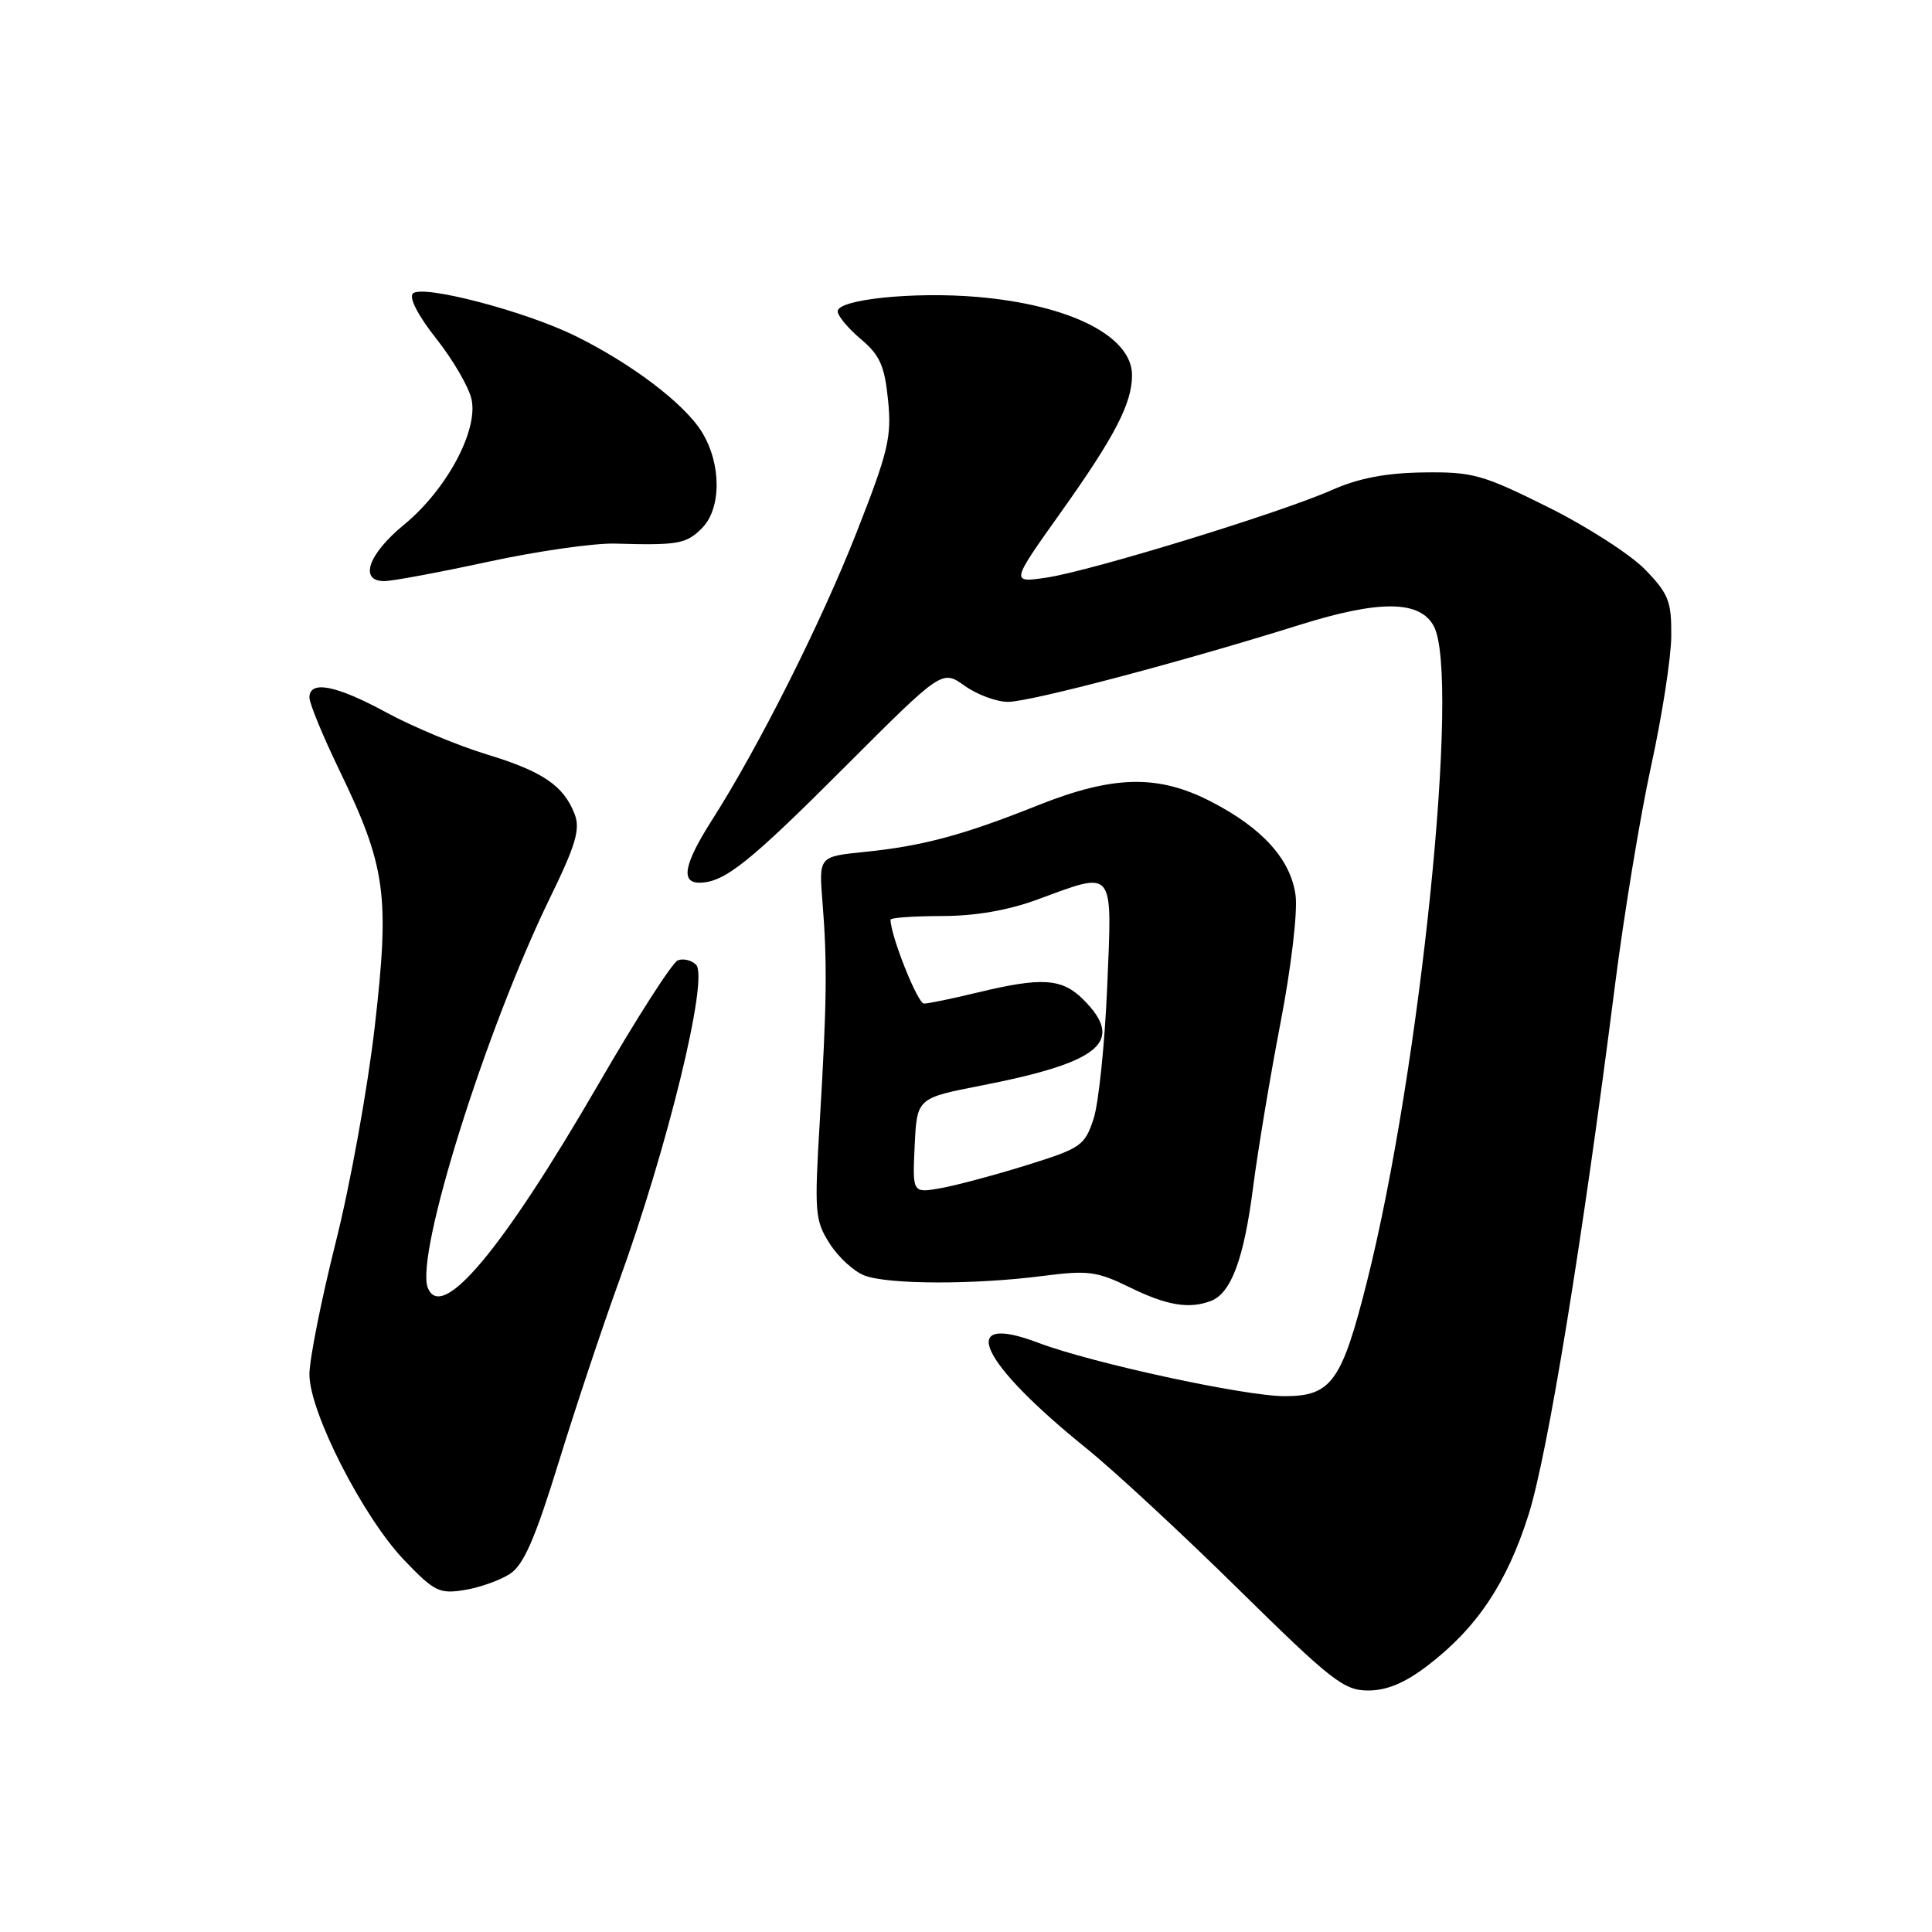 <?xml version="1.0" encoding="UTF-8" standalone="no"?>
<!DOCTYPE svg PUBLIC "-//W3C//DTD SVG 1.1//EN" "http://www.w3.org/Graphics/SVG/1.1/DTD/svg11.dtd" >
<svg xmlns="http://www.w3.org/2000/svg" xmlns:xlink="http://www.w3.org/1999/xlink" version="1.1" viewBox="0 0 256 256">
 <g >
 <path fill="currentColor"
d=" M 189.14 220.72 C 195.67 215.74 199.67 209.78 202.54 200.71 C 205.08 192.69 209.67 164.56 214.00 130.50 C 215.19 121.15 217.34 108.10 218.78 101.50 C 220.23 94.90 221.43 87.16 221.45 84.31 C 221.49 79.69 221.11 78.70 218.00 75.48 C 216.07 73.49 210.27 69.75 205.09 67.18 C 196.42 62.87 195.13 62.51 188.59 62.60 C 183.62 62.67 180.01 63.37 176.53 64.91 C 169.72 67.94 144.58 75.65 138.70 76.53 C 133.91 77.24 133.91 77.24 140.58 67.87 C 147.73 57.82 150.00 53.45 150.00 49.71 C 150.00 44.54 141.75 40.38 129.44 39.34 C 121.06 38.63 111.00 39.67 111.00 41.25 C 111.00 41.86 112.38 43.51 114.06 44.93 C 116.58 47.05 117.21 48.45 117.67 53.00 C 118.17 57.90 117.71 59.82 113.52 70.50 C 108.80 82.52 100.54 98.95 94.32 108.70 C 90.62 114.51 90.14 117.02 92.75 116.96 C 96.03 116.90 99.34 114.25 112.08 101.49 C 124.83 88.74 124.83 88.74 127.82 90.87 C 129.46 92.04 132.05 93.00 133.56 93.00 C 136.52 93.00 156.48 87.73 172.21 82.80 C 182.80 79.48 188.15 79.53 189.99 82.98 C 193.52 89.58 188.19 141.80 181.13 169.82 C 177.79 183.09 176.41 185.00 170.22 185.00 C 164.94 185.00 144.62 180.60 137.59 177.93 C 126.67 173.79 129.71 180.43 144.00 191.95 C 147.57 194.83 156.63 203.22 164.12 210.60 C 176.45 222.73 178.08 224.00 181.29 224.00 C 183.77 224.00 186.15 223.00 189.14 220.72 Z  M 67.58 208.54 C 69.39 207.35 70.90 203.90 74.03 193.75 C 76.28 186.46 79.84 175.78 81.94 170.00 C 88.46 152.08 93.95 129.55 92.23 127.83 C 91.63 127.23 90.54 126.97 89.82 127.25 C 89.09 127.53 84.36 134.90 79.31 143.63 C 66.52 165.70 58.48 175.29 56.68 170.62 C 55.01 166.25 64.34 136.49 72.90 118.92 C 76.28 112.00 76.90 109.88 76.16 107.92 C 74.70 104.10 71.93 102.22 64.46 99.95 C 60.63 98.78 54.67 96.29 51.22 94.42 C 44.53 90.78 41.00 90.10 41.00 92.43 C 41.00 93.21 42.78 97.53 44.95 102.02 C 51.14 114.82 51.66 118.57 49.66 136.00 C 48.73 144.14 46.40 157.03 44.48 164.63 C 42.57 172.24 41.00 180.11 41.00 182.12 C 41.00 187.11 48.11 201.04 53.57 206.74 C 57.56 210.90 58.22 211.23 61.57 210.68 C 63.57 210.36 66.28 209.39 67.58 208.54 Z  M 160.46 172.38 C 163.13 171.35 164.82 166.82 166.03 157.41 C 166.66 152.51 168.30 142.65 169.68 135.50 C 171.09 128.18 171.96 120.81 171.67 118.64 C 171.04 113.90 167.30 109.74 160.50 106.23 C 153.45 102.59 147.53 102.72 137.50 106.72 C 127.64 110.66 122.25 112.11 114.50 112.89 C 108.50 113.50 108.50 113.50 108.98 119.50 C 109.63 127.48 109.56 132.98 108.63 148.50 C 107.90 160.68 107.98 161.71 109.93 164.77 C 111.07 166.58 113.16 168.49 114.57 169.02 C 117.70 170.21 129.15 170.24 138.18 169.07 C 144.18 168.30 145.34 168.45 149.68 170.57 C 154.60 172.99 157.57 173.48 160.46 172.38 Z  M 64.67 74.44 C 71.18 73.03 78.75 71.95 81.50 72.03 C 89.84 72.27 90.92 72.08 93.00 70.00 C 95.60 67.40 95.61 61.52 93.03 57.29 C 90.75 53.53 83.71 48.19 76.21 44.50 C 69.50 41.20 55.93 37.67 54.71 38.89 C 54.16 39.44 55.40 41.83 57.82 44.89 C 60.03 47.68 62.12 51.29 62.48 52.90 C 63.39 57.05 59.16 64.91 53.53 69.53 C 48.79 73.42 47.54 77.00 50.92 77.00 C 51.98 77.00 58.16 75.85 64.67 74.44 Z  M 121.20 151.80 C 121.50 145.50 121.50 145.50 130.13 143.82 C 145.87 140.74 149.10 138.01 143.55 132.45 C 140.71 129.62 138.08 129.45 129.50 131.52 C 126.20 132.32 123.02 132.98 122.43 132.98 C 121.60 133.00 118.00 123.97 118.00 121.86 C 118.00 121.60 121.04 121.39 124.75 121.38 C 129.20 121.38 133.53 120.64 137.47 119.19 C 147.80 115.40 147.37 114.86 146.71 130.75 C 146.39 138.31 145.58 146.19 144.90 148.26 C 143.73 151.81 143.23 152.15 136.08 154.38 C 131.91 155.68 126.79 157.05 124.70 157.43 C 120.90 158.11 120.90 158.11 121.20 151.80 Z "/>
</g>
</svg>